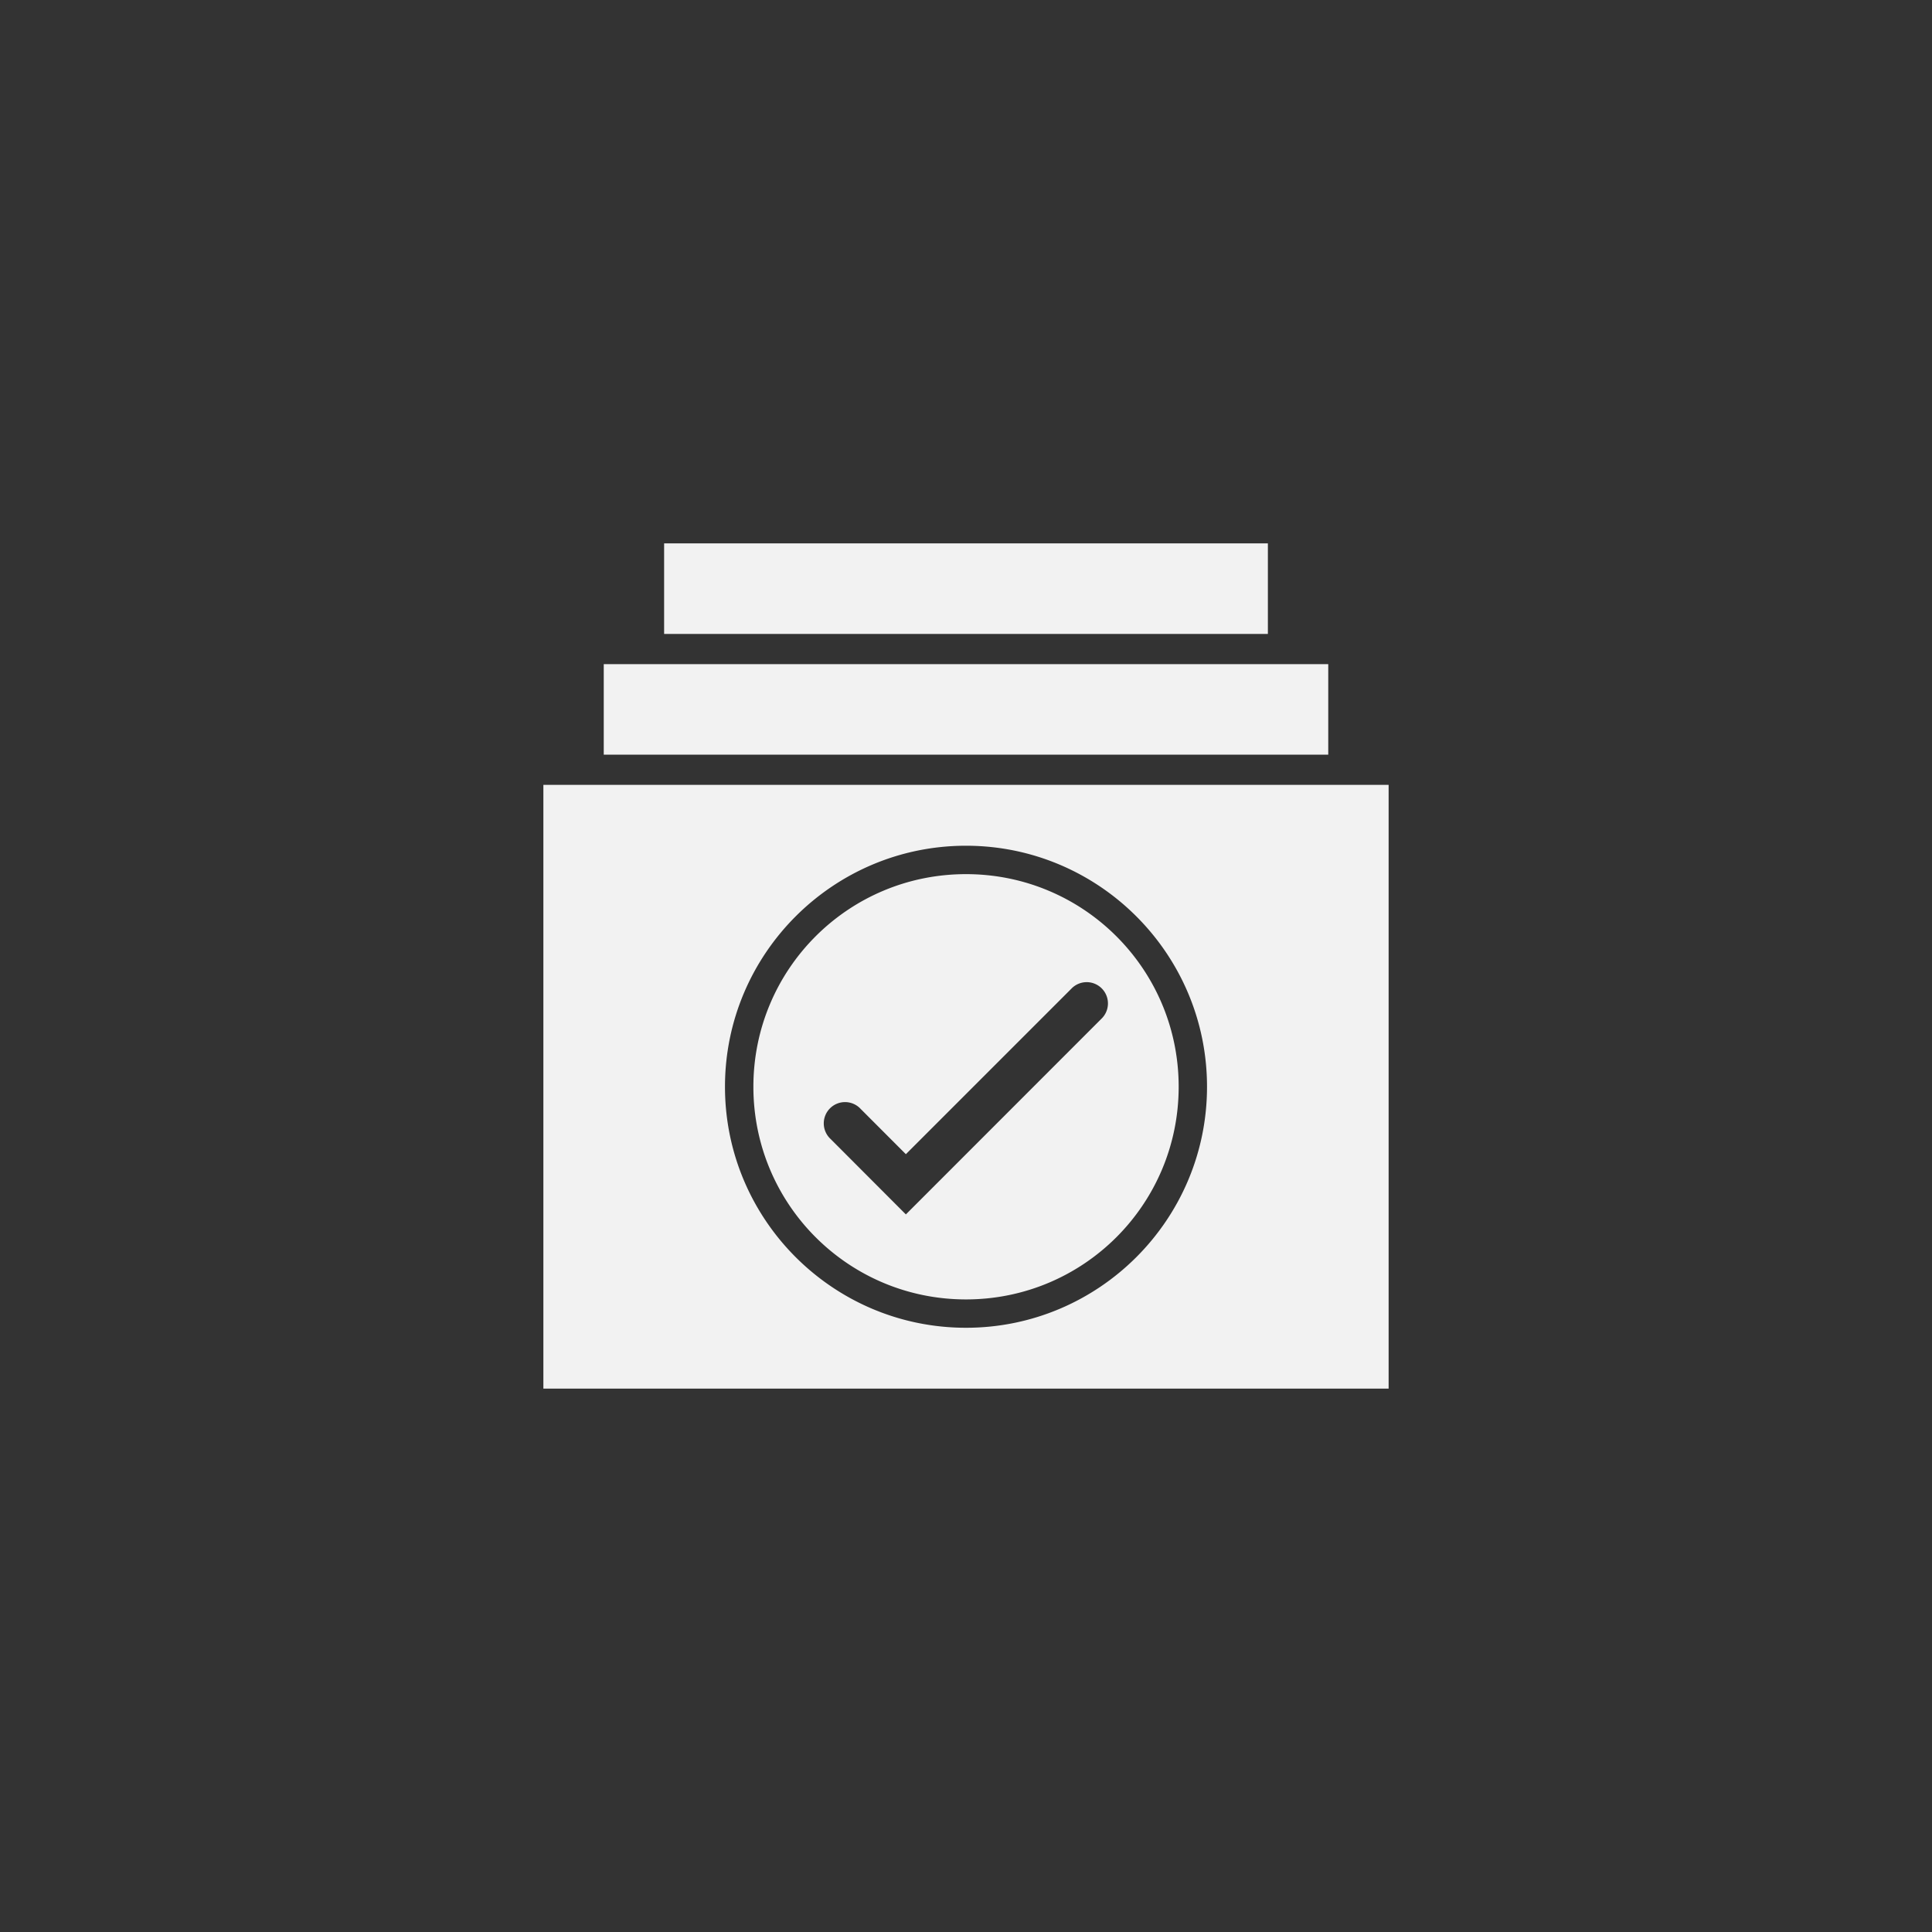 <?xml version="1.0" encoding="UTF-8" standalone="no"?>
<!-- Created with Inkscape (http://www.inkscape.org/) -->

<svg
   xmlns:dc="http://purl.org/dc/elements/1.1/"
   xmlns:cc="http://creativecommons.org/ns#"
   xmlns:rdf="http://www.w3.org/1999/02/22-rdf-syntax-ns#"
   xmlns:svg="http://www.w3.org/2000/svg"
   xmlns="http://www.w3.org/2000/svg"
   xmlns:sodipodi="http://sodipodi.sourceforge.net/DTD/sodipodi-0.dtd"
   xmlns:inkscape="http://www.inkscape.org/namespaces/inkscape"
   id="svg4152"
   version="1.1"
   inkscape:version="0.92.3 (2405546, 2018-03-11)"
   width="64"
   height="64"
   xml:space="preserve"
   sodipodi:docname="input_BIND_ALL.svg"
   inkscape:export-filename="/home/alfrix/Escritorio/assets/xmb/monochrome/png/input_BIND_ALL.png"
   inkscape:export-xdpi="384"
   inkscape:export-ydpi="384"><rect width="100%" height="100%" fill="#333333" stroke="none"/><defs
     id="defs4156"><clipPath
       clipPathUnits="userSpaceOnUse"
       id="clipPath4166"><path
         d="M 0,64 64,64 64,0 0,0 0,64 z"
         id="path4168"
         inkscape:connector-curvature="0" /></clipPath></defs><sodipodi:namedview
     pagecolor="#ffffff"
     bordercolor="#666666"
     borderopacity="1"
     objecttolerance="10"
     gridtolerance="10"
     guidetolerance="10"
     inkscape:pageopacity="0"
     inkscape:pageshadow="2"
     inkscape:window-width="1024"
     inkscape:window-height="697"
     id="namedview4154"
     showgrid="false"
     inkscape:zoom="5.6568542"
     inkscape:cx="32.460345"
     inkscape:cy="23.63742"
     inkscape:window-x="0"
     inkscape:window-y="0"
     inkscape:window-maximized="1"
     inkscape:current-layer="g4160"><inkscape:grid
       type="xygrid"
       id="grid836" /></sodipodi:namedview><g
     id="g4160"
     inkscape:groupmode="layer"
     inkscape:label="Libretro - Pad"
     transform="matrix(1.25,0,0,-1.25,0,64)"><path
       style="color:#000000;clip-rule:nonzero;display:inline;overflow:visible;visibility:visible;opacity:1;isolation:auto;mix-blend-mode:normal;color-interpolation:sRGB;color-interpolation-filters:linearRGB;solid-color:#000000;solid-opacity:1;vector-effect:none;fill:#f2f2f2;fill-opacity:1;fill-rule:nonzero;stroke:none;stroke-width:1.247;stroke-linecap:round;stroke-linejoin:bevel;stroke-miterlimit:0;stroke-dasharray:none;stroke-dashoffset:0;stroke-opacity:1;paint-order:stroke fill markers;color-rendering:auto;image-rendering:auto;shape-rendering:auto;text-rendering:auto;enable-background:accumulate"
       d="M 22 18 L 22 21 L 42 21 L 42 18 L 22 18 z M 22 23 L 22 24 L 42 24 L 42 23 L 22 23 z "
       transform="matrix(0.8,0,0,-0.8,0,51.2)"
       id="rect825" /><path
       style="color:#000000;clip-rule:nonzero;display:inline;overflow:visible;visibility:visible;opacity:1;isolation:auto;mix-blend-mode:normal;color-interpolation:sRGB;color-interpolation-filters:linearRGB;solid-color:#000000;solid-opacity:1;vector-effect:none;fill:#f2f2f2;fill-opacity:1;fill-rule:nonzero;stroke:none;stroke-width:1.13;stroke-linecap:round;stroke-linejoin:bevel;stroke-miterlimit:0;stroke-dasharray:none;stroke-dashoffset:0;stroke-opacity:1;paint-order:stroke fill markers;color-rendering:auto;image-rendering:auto;shape-rendering:auto;text-rendering:auto;enable-background:accumulate"
       d="M 20 22 L 20 25 L 44 25 L 44 22 L 20 22 z M 20 27 L 20 27.75 L 28.457 27.75 C 29.546 27.28 30.743 27.016 32 27.016 C 33.257 27.016 34.454 27.28 35.543 27.75 L 44 27.75 L 44 27 L 20 27 z "
       transform="matrix(0.8,0,0,-0.8,0,51.2)"
       id="rect834" /><path
       style="color:#000000;clip-rule:nonzero;display:inline;overflow:visible;visibility:visible;opacity:1;isolation:auto;mix-blend-mode:normal;color-interpolation:sRGB;color-interpolation-filters:linearRGB;solid-color:#000000;solid-opacity:1;vector-effect:none;fill:#f2f2f2;fill-opacity:1;fill-rule:nonzero;stroke:none;stroke-width:2;stroke-linecap:round;stroke-linejoin:bevel;stroke-miterlimit:0;stroke-dasharray:none;stroke-dashoffset:0;stroke-opacity:1;paint-order:stroke fill markers;color-rendering:auto;image-rendering:auto;shape-rendering:auto;text-rendering:auto;enable-background:accumulate"
       d="M 18 26 L 18 46 L 46 46 L 46 26 L 18 26 z M 32 28.016 C 36.404 28.016 39.984 31.596 39.984 36 C 39.984 40.404 36.404 43.984 32 43.984 C 27.596 43.984 24.016 40.404 24.016 36 C 24.016 31.596 27.596 28.016 32 28.016 z M 32 28.957 C 28.104 28.957 24.957 32.104 24.957 36 C 24.957 39.896 28.104 43.045 32 43.045 C 35.896 43.045 39.045 39.896 39.045 36 C 39.045 32.104 35.896 28.957 32 28.957 z M 35.992 32.535 A 0.705 0.705 0 0 1 36.484 33.75 L 30.008 40.229 L 27.518 37.734 A 0.705 0.705 0 1 1 28.514 36.738 L 30.008 38.234 L 35.488 32.754 A 0.705 0.705 0 0 1 35.992 32.535 z "
       transform="matrix(0.8,0,0,-0.8,0,51.2)"
       id="rect836" /></g></svg>
